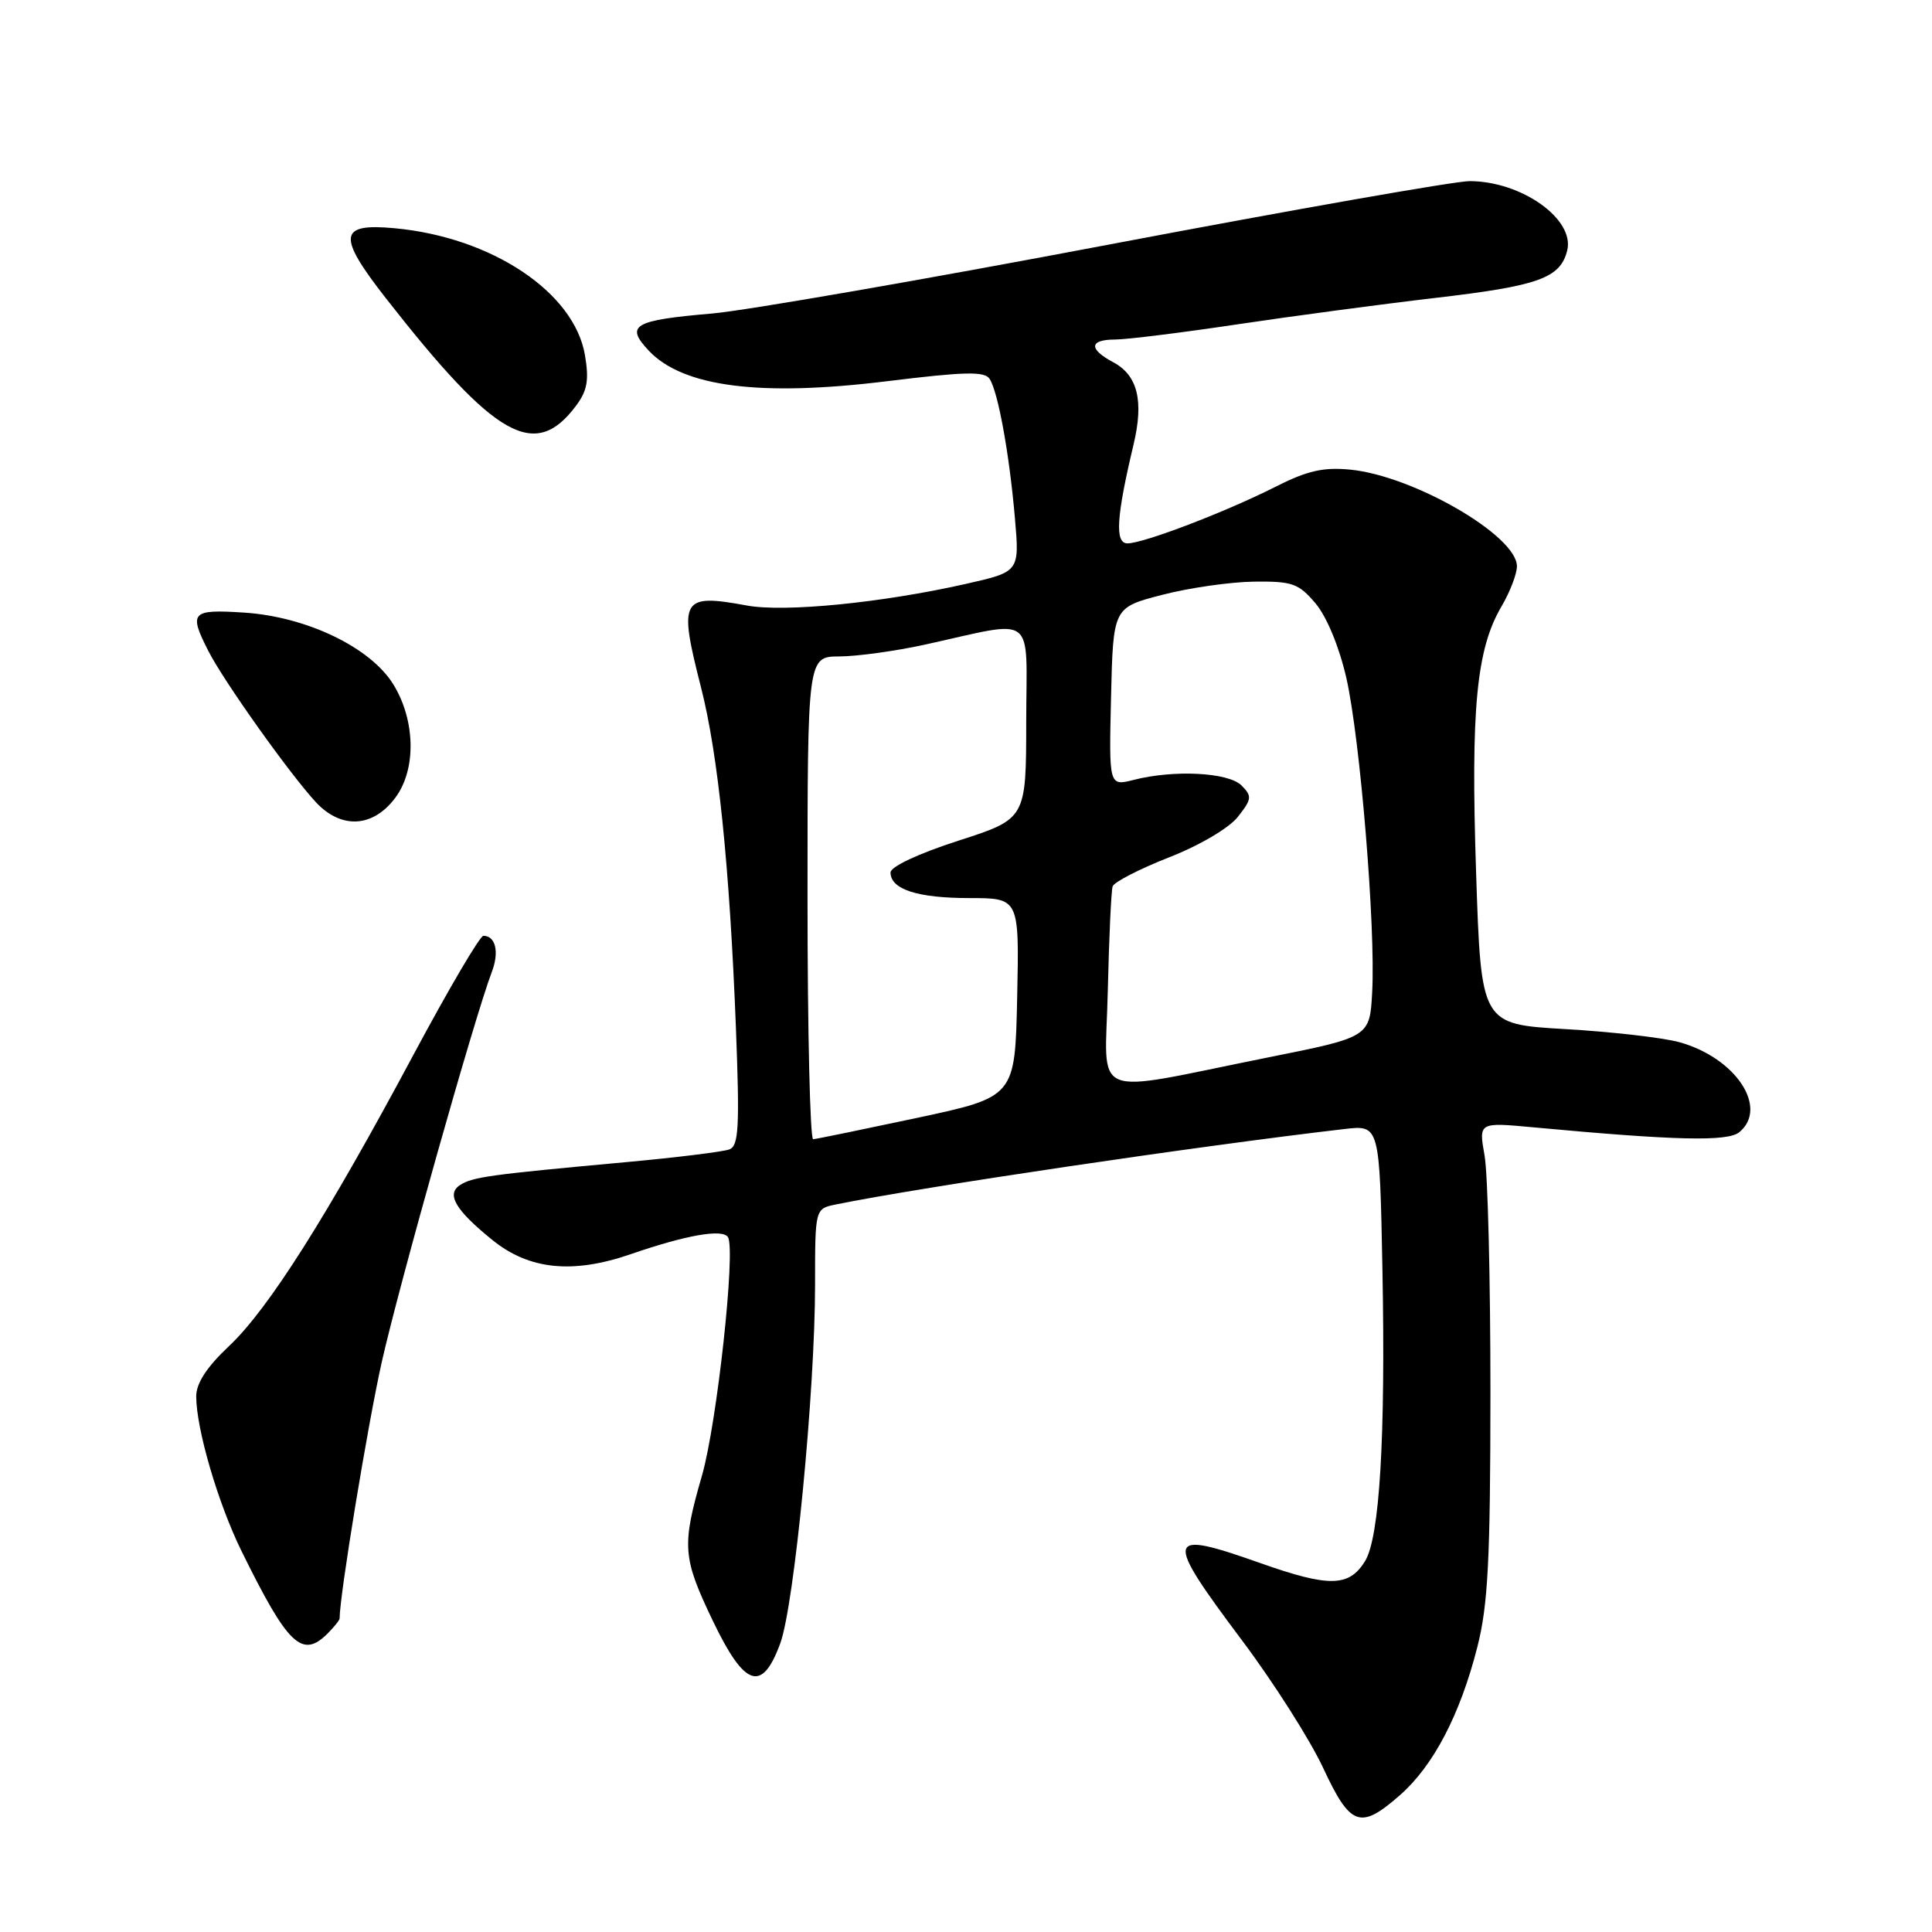 <?xml version="1.0" encoding="UTF-8" standalone="no"?>
<!DOCTYPE svg PUBLIC "-//W3C//DTD SVG 1.1//EN" "http://www.w3.org/Graphics/SVG/1.1/DTD/svg11.dtd" >
<svg xmlns="http://www.w3.org/2000/svg" xmlns:xlink="http://www.w3.org/1999/xlink" version="1.1" viewBox="0 0 256 256">
 <g >
 <path fill="currentColor"
d=" M 185.53 237.84 C 189.93 233.97 193.47 227.21 195.75 218.26 C 197.17 212.68 197.48 206.77 197.49 184.50 C 197.49 169.65 197.15 155.52 196.71 153.10 C 195.93 148.70 195.93 148.70 203.21 149.38 C 222.02 151.13 228.94 151.29 230.47 150.02 C 234.39 146.77 229.95 140.13 222.50 138.09 C 220.30 137.49 213.49 136.71 207.38 136.36 C 196.25 135.71 196.25 135.71 195.59 115.60 C 194.87 93.90 195.63 85.99 198.97 80.33 C 200.08 78.44 201.00 76.05 201.00 75.03 C 201.00 70.99 187.32 63.06 178.93 62.23 C 175.34 61.88 173.21 62.37 168.97 64.52 C 162.40 67.84 151.53 72.00 149.39 72.00 C 147.70 72.00 147.92 68.48 150.20 58.91 C 151.58 53.12 150.75 49.74 147.53 48.01 C 144.22 46.25 144.32 45.00 147.75 44.99 C 149.26 44.99 156.52 44.09 163.87 42.99 C 171.22 41.89 183.05 40.31 190.15 39.48 C 203.89 37.88 206.73 36.86 207.66 33.21 C 208.71 29.05 201.61 24.00 194.72 24.00 C 192.80 24.00 171.27 27.79 146.87 32.42 C 122.47 37.05 98.84 41.15 94.37 41.54 C 83.93 42.44 82.80 43.10 85.96 46.46 C 90.48 51.27 100.73 52.59 117.56 50.51 C 127.90 49.24 130.50 49.18 131.14 50.22 C 132.27 52.01 133.75 60.20 134.48 68.63 C 135.10 75.76 135.10 75.76 127.98 77.37 C 116.86 79.88 104.00 81.15 99.00 80.24 C 90.25 78.63 89.88 79.30 92.89 91.09 C 95.15 99.92 96.68 114.81 97.51 136.12 C 98.02 149.32 97.89 151.83 96.65 152.30 C 95.84 152.61 89.63 153.38 82.84 154.00 C 64.96 155.64 62.67 155.95 61.00 157.00 C 59.08 158.20 60.31 160.32 65.26 164.32 C 70.12 168.25 75.89 168.84 83.59 166.18 C 90.95 163.64 95.76 162.80 96.46 163.93 C 97.51 165.63 95.00 188.61 93.02 195.50 C 90.32 204.86 90.43 206.37 94.46 214.78 C 98.67 223.56 100.98 224.33 103.39 217.75 C 105.25 212.68 108.00 184.33 108.00 170.21 C 108.00 160.16 108.00 160.16 110.75 159.60 C 122.06 157.29 158.86 151.84 178.16 149.60 C 182.81 149.06 182.81 149.06 183.18 168.28 C 183.60 190.51 182.81 203.73 180.87 206.87 C 178.75 210.29 176.12 210.34 167.01 207.12 C 154.34 202.64 154.15 203.45 164.59 217.38 C 168.76 222.94 173.59 230.54 175.32 234.25 C 178.95 242.04 180.24 242.49 185.53 237.84 Z  M 43.43 216.43 C 44.29 215.56 45.00 214.68 45.00 214.46 C 45.00 211.41 48.71 188.88 50.58 180.50 C 52.90 170.19 62.89 134.76 65.16 128.81 C 66.18 126.16 65.68 124.00 64.05 124.00 C 63.59 124.00 59.43 131.09 54.79 139.75 C 43.32 161.20 35.57 173.44 30.37 178.34 C 27.41 181.12 26.00 183.28 26.00 185.02 C 26.00 189.32 28.88 199.17 31.99 205.50 C 38.16 218.04 40.03 219.83 43.43 216.43 Z  M 52.40 105.68 C 55.18 101.94 55.05 95.43 52.11 90.67 C 49.07 85.76 40.59 81.70 32.30 81.17 C 25.33 80.72 24.98 81.11 27.63 86.30 C 29.68 90.31 38.41 102.58 41.86 106.30 C 45.23 109.91 49.44 109.67 52.40 105.68 Z  M 76.33 53.76 C 77.82 51.77 78.07 50.36 77.51 47.06 C 76.10 38.73 65.16 31.43 52.27 30.24 C 44.85 29.55 44.65 31.23 51.18 39.58 C 65.68 58.11 70.89 61.05 76.33 53.76 Z  M 107.00 119.00 C 107.00 87.00 107.00 87.00 111.25 86.98 C 113.59 86.97 118.65 86.27 122.50 85.43 C 137.53 82.13 136.00 80.98 135.98 95.62 C 135.97 108.50 135.97 108.50 126.98 111.40 C 121.68 113.11 118.00 114.84 118.00 115.61 C 118.00 117.84 121.57 119.00 128.46 119.00 C 135.06 119.00 135.06 119.00 134.78 132.17 C 134.50 145.35 134.50 145.35 121.50 148.13 C 114.35 149.65 108.16 150.93 107.75 150.95 C 107.34 150.98 107.00 136.60 107.00 119.00 Z  M 146.79 131.28 C 146.95 124.25 147.24 118.03 147.43 117.45 C 147.63 116.87 150.98 115.15 154.89 113.61 C 158.96 112.02 162.86 109.72 164.03 108.23 C 165.88 105.88 165.92 105.50 164.51 104.08 C 162.77 102.34 155.58 101.97 150.22 103.34 C 146.94 104.17 146.94 104.17 147.22 92.34 C 147.50 80.50 147.50 80.50 154.00 78.82 C 157.57 77.89 163.05 77.11 166.16 77.07 C 171.25 77.01 172.07 77.30 174.33 79.97 C 175.82 81.75 177.46 85.74 178.40 89.84 C 180.23 97.92 182.29 122.89 181.82 131.46 C 181.50 137.42 181.50 137.42 168.00 140.12 C 143.93 144.95 146.46 146.00 146.79 131.28 Z "/>
</g>
</svg>